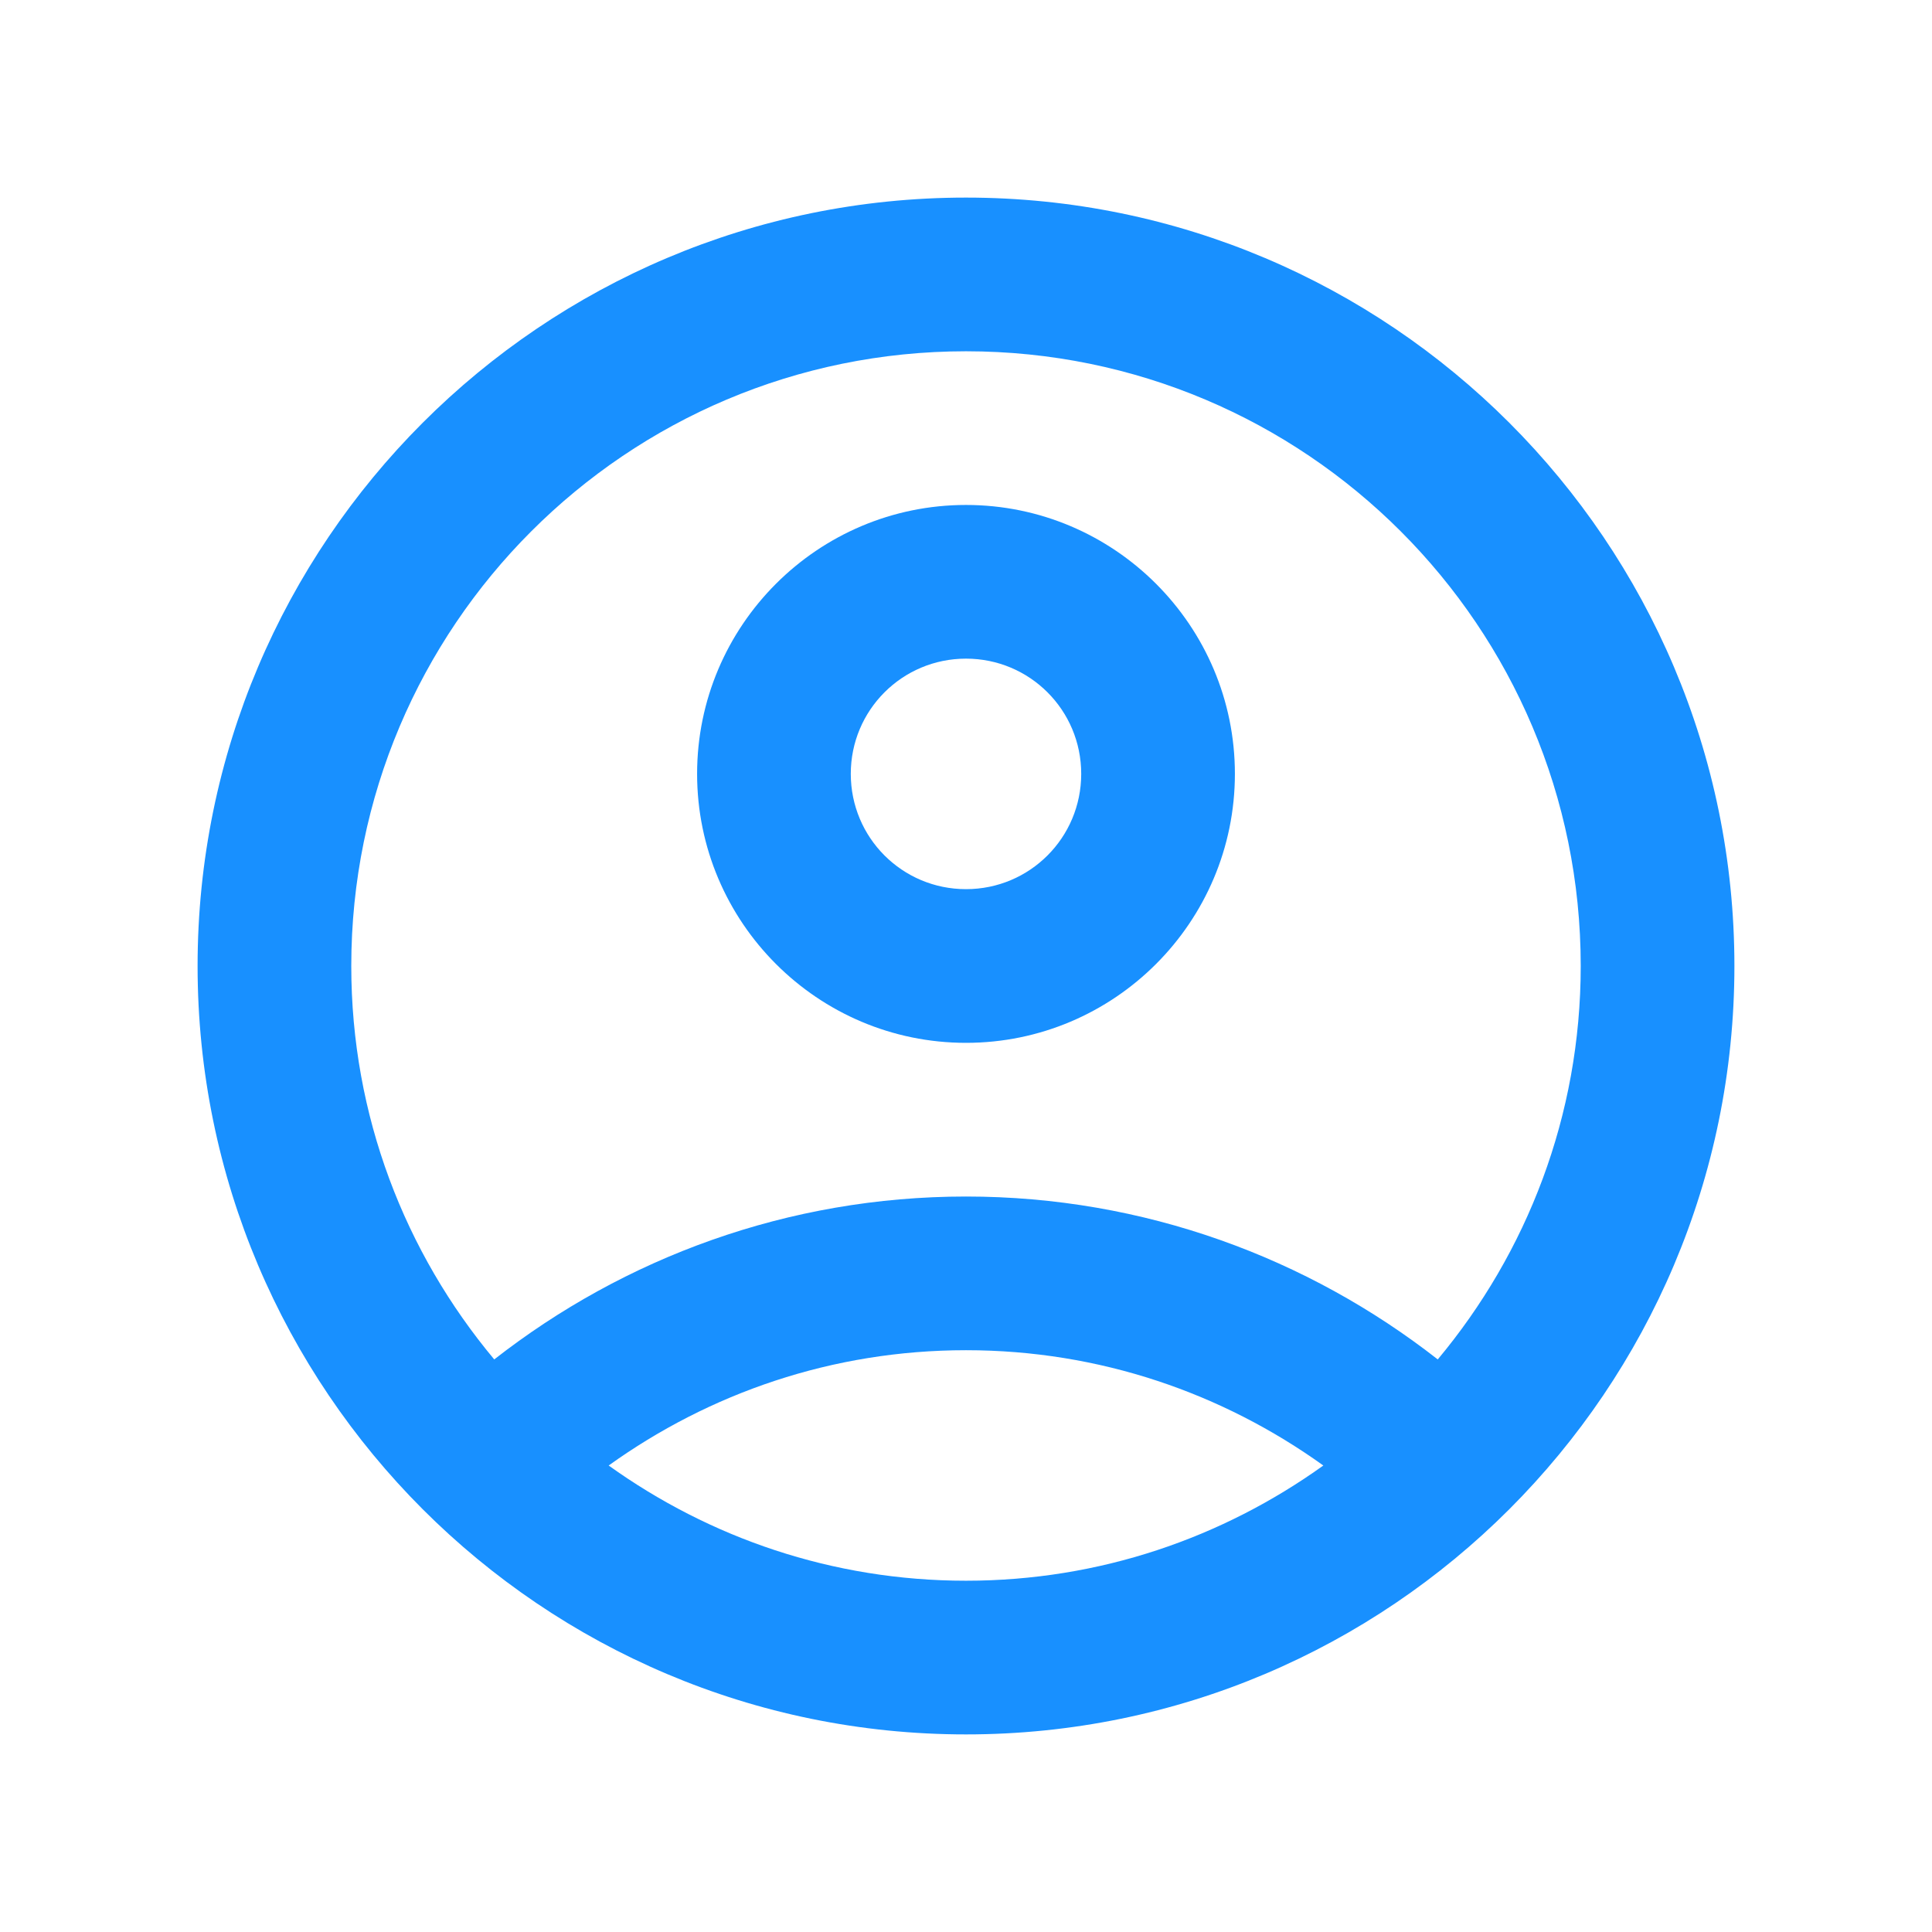 <svg width="22" height="22" viewBox="0 0 22 22" fill="none" xmlns="http://www.w3.org/2000/svg">
<path d="M11 2.25C6.17 2.25 2.25 6.17 2.25 11C2.25 15.83 6.17 19.75 11 19.75C15.83 19.75 19.75 15.83 19.75 11C19.75 6.17 15.83 2.25 11 2.25ZM6.931 16.688C8.078 15.865 9.477 15.375 11 15.375C12.523 15.375 13.922 15.865 15.069 16.688C13.922 17.51 12.523 18 11 18C9.477 18 8.078 17.51 6.931 16.688ZM16.372 15.48C14.894 14.325 13.03 13.625 11 13.625C8.97 13.625 7.106 14.325 5.628 15.48C4.612 14.264 4 12.706 4 11C4 7.133 7.133 4 11 4C14.867 4 18 7.133 18 11C18 12.706 17.387 14.264 16.372 15.48Z" fill="#1890FF"/>
<path d="M11 5.75C9.311 5.75 7.938 7.124 7.938 8.812C7.938 10.501 9.311 11.875 11 11.875C12.689 11.875 14.062 10.501 14.062 8.812C14.062 7.124 12.689 5.75 11 5.75ZM11 10.125C10.274 10.125 9.688 9.539 9.688 8.812C9.688 8.086 10.274 7.5 11 7.5C11.726 7.5 12.312 8.086 12.312 8.812C12.312 9.539 11.726 10.125 11 10.125Z" fill="#1890FF"/>
</svg>
